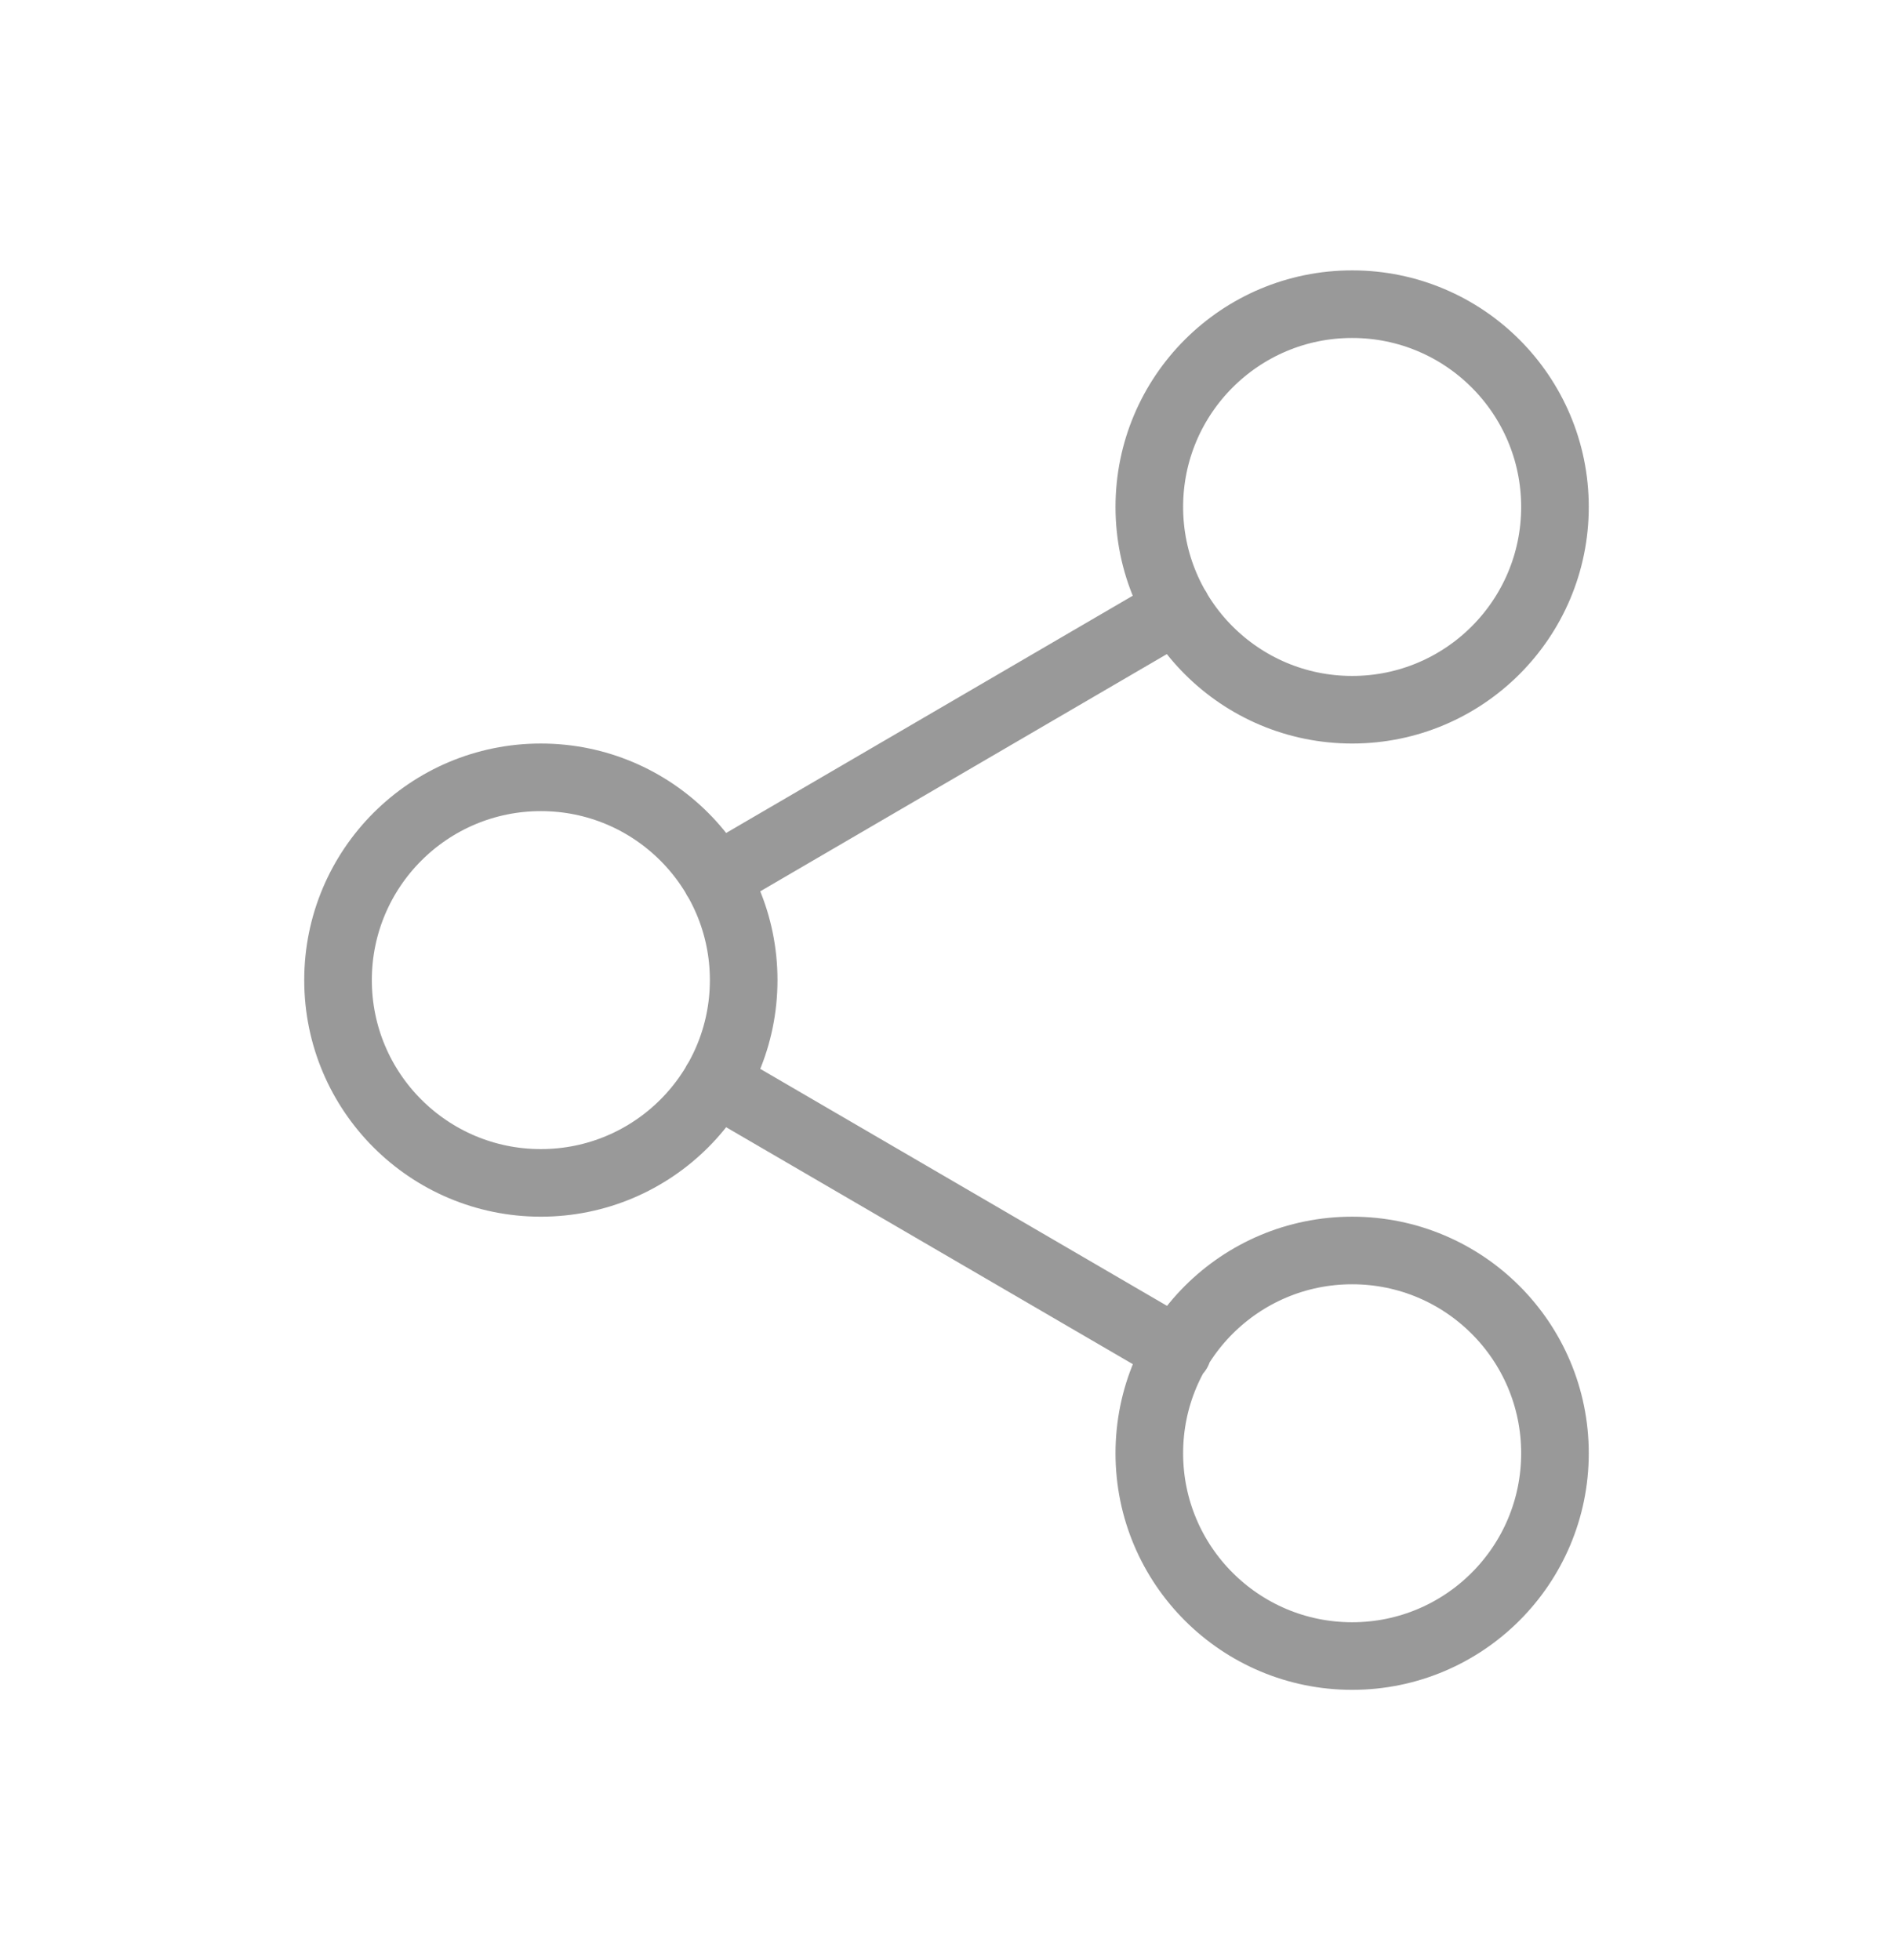 <svg width="28" height="29" viewBox="0 0 28 29" fill="none" xmlns="http://www.w3.org/2000/svg">
<path d="M10.59 16.01L17.42 19.99M17.41 9.01L10.59 12.99M23 7.5C23 9.157 21.657 10.5 20 10.5C18.343 10.5 17 9.157 17 7.5C17 5.843 18.343 4.5 20 4.5C21.657 4.5 23 5.843 23 7.5ZM11 14.5C11 16.157 9.657 17.5 8 17.5C6.343 17.5 5 16.157 5 14.5C5 12.843 6.343 11.5 8 11.5C9.657 11.5 11 12.843 11 14.5ZM23 21.5C23 23.157 21.657 24.5 20 24.5C18.343 24.5 17 23.157 17 21.5C17 19.843 18.343 18.5 20 18.5C21.657 18.5 23 19.843 23 21.5Z" stroke="#999999" stroke-linecap="round" stroke-linejoin="round"/>
</svg>
